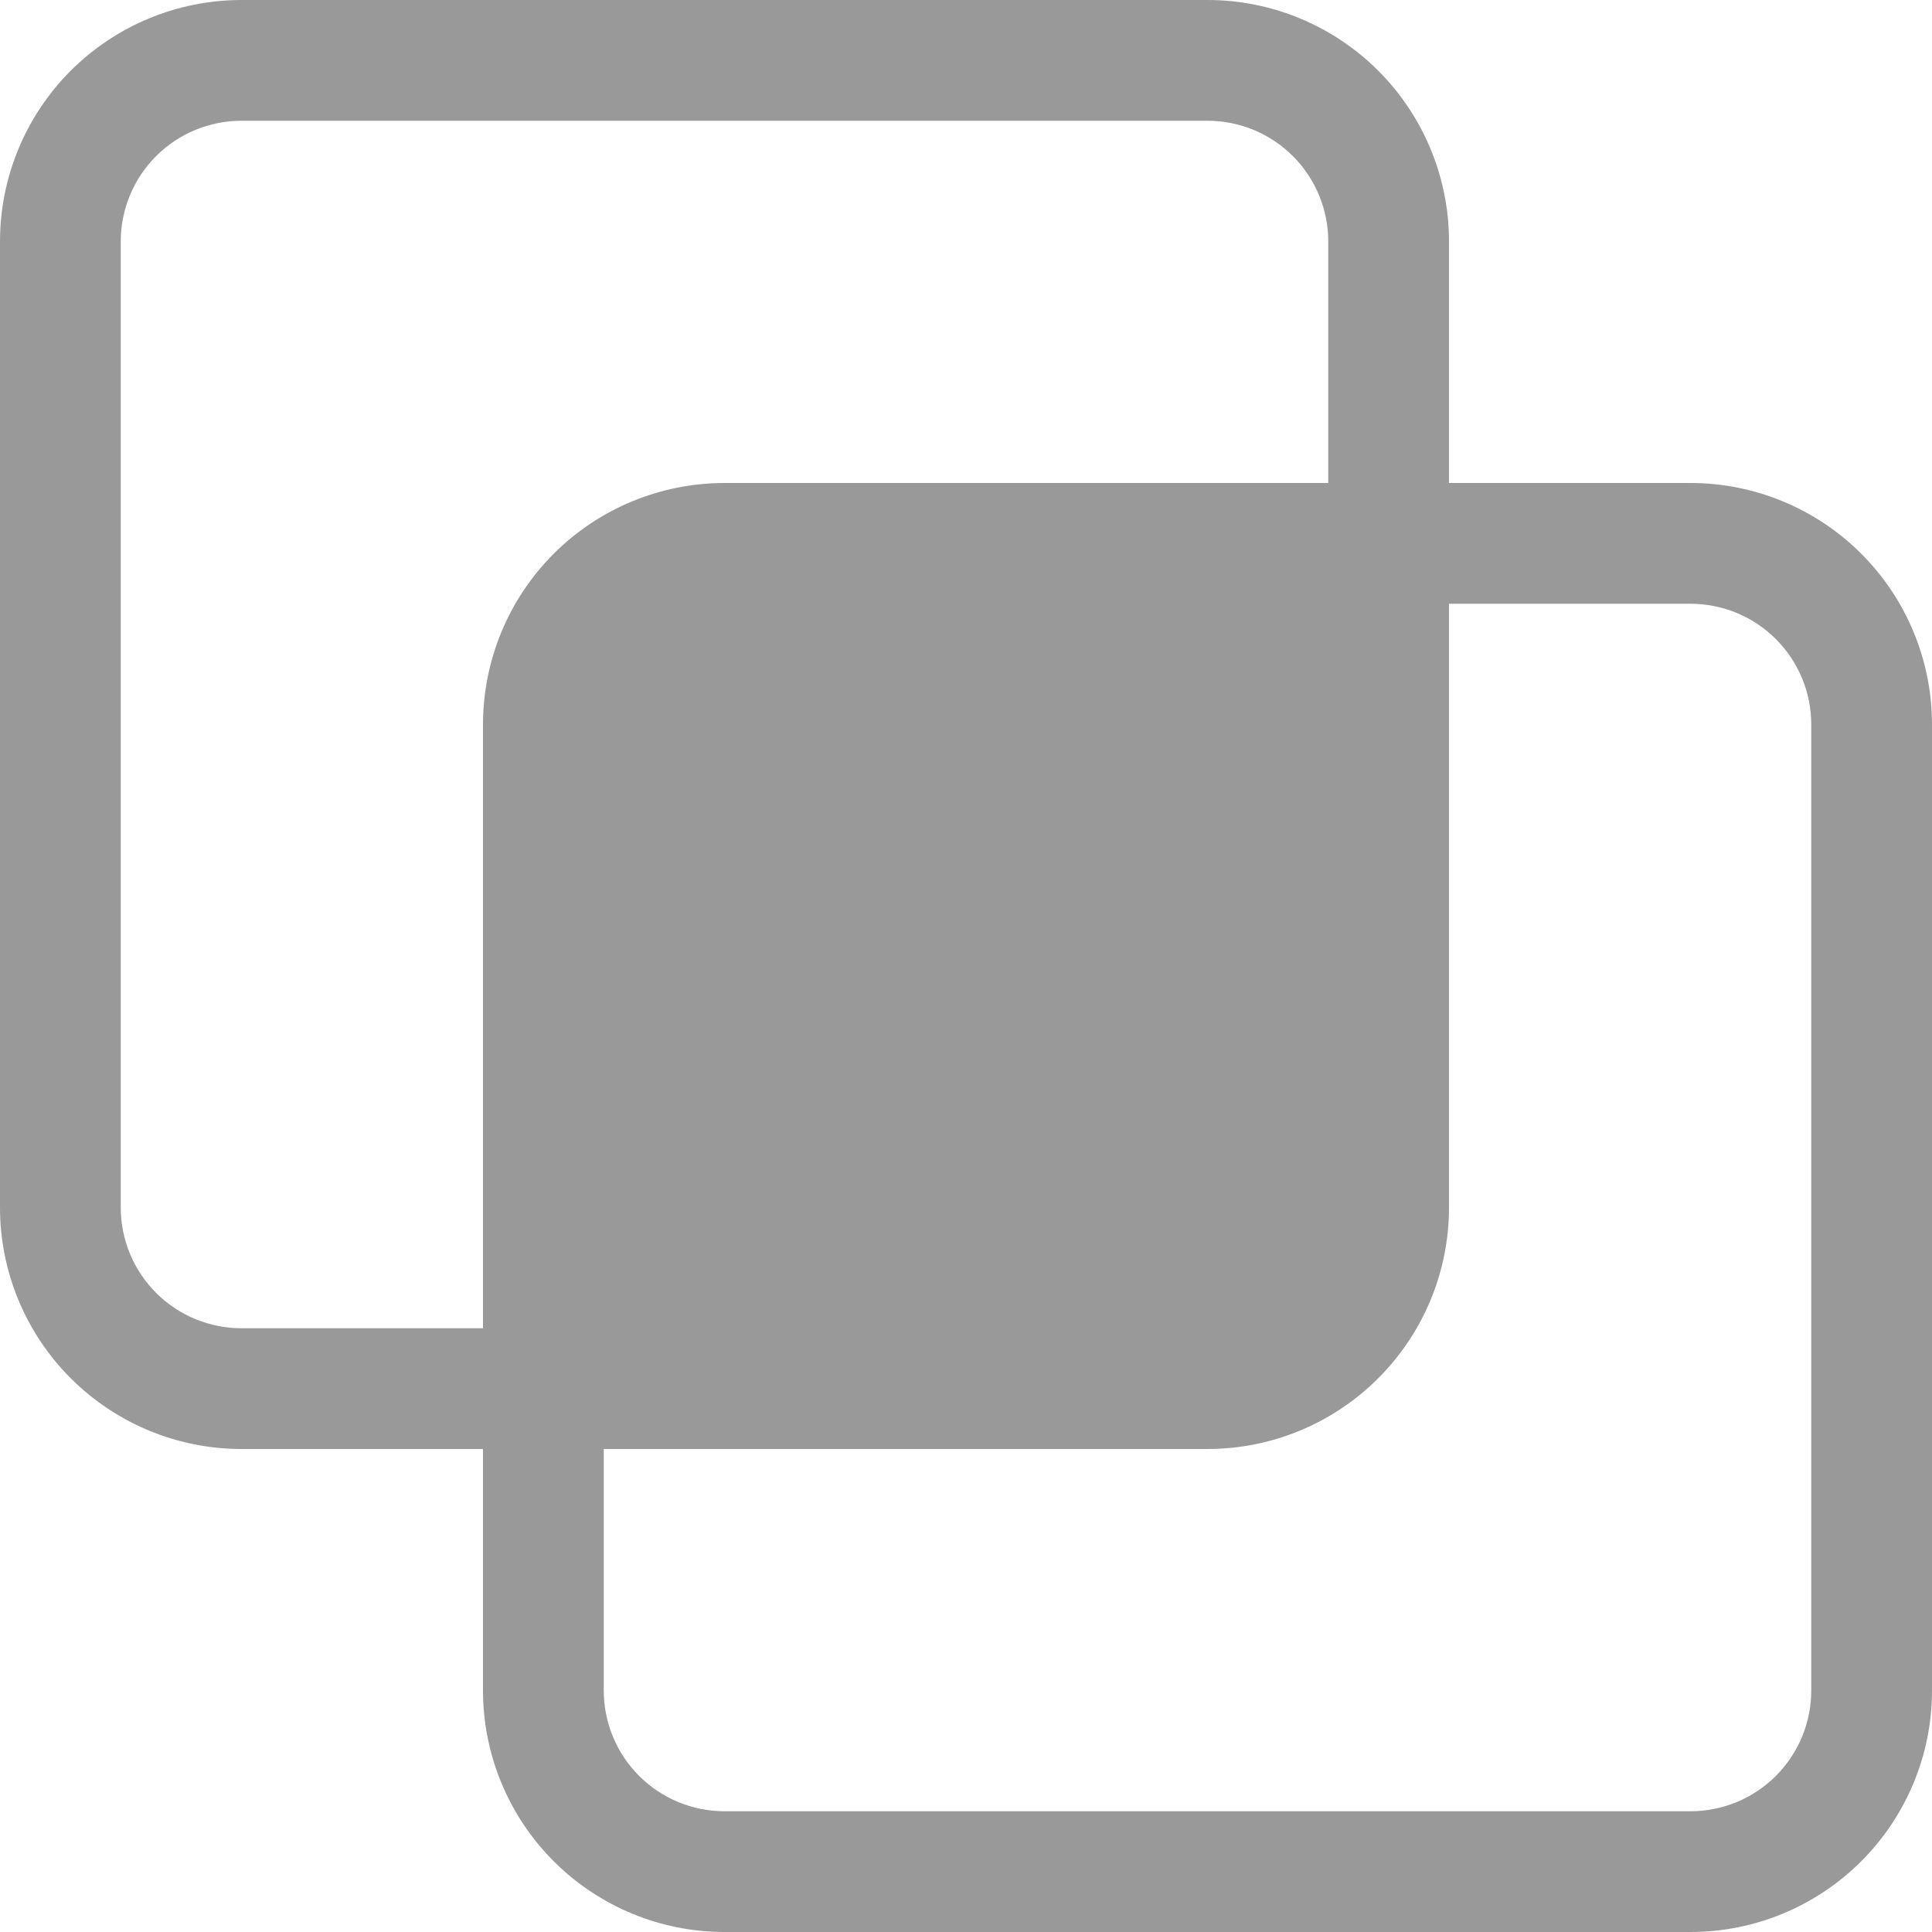 <svg width="40" height="40" viewBox="0 0 40 40" fill="none" xmlns="http://www.w3.org/2000/svg">
<path d="M0 5C0 3.674 0.527 2.402 1.464 1.464C2.402 0.527 3.674 0 5 0L25 0C26.326 0 27.598 0.527 28.535 1.464C29.473 2.402 30 3.674 30 5V10H35C36.326 10 37.598 10.527 38.535 11.464C39.473 12.402 40 13.674 40 15V35C40 36.326 39.473 37.598 38.535 38.535C37.598 39.473 36.326 40 35 40H15C13.674 40 12.402 39.473 11.464 38.535C10.527 37.598 10 36.326 10 35V30H5C3.674 30 2.402 29.473 1.464 28.535C0.527 27.598 0 26.326 0 25V5ZM12.5 30V35C12.5 35.663 12.763 36.299 13.232 36.768C13.701 37.237 14.337 37.5 15 37.5H35C35.663 37.5 36.299 37.237 36.768 36.768C37.237 36.299 37.5 35.663 37.5 35V15C37.5 14.337 37.237 13.701 36.768 13.232C36.299 12.763 35.663 12.5 35 12.5H30V25C30 26.326 29.473 27.598 28.535 28.535C27.598 29.473 26.326 30 25 30H12.5ZM27.5 10V5C27.5 4.337 27.237 3.701 26.768 3.232C26.299 2.763 25.663 2.5 25 2.5H5C4.337 2.5 3.701 2.763 3.232 3.232C2.763 3.701 2.5 4.337 2.5 5V25C2.5 25.663 2.763 26.299 3.232 26.768C3.701 27.237 4.337 27.5 5 27.5H10V15C10 13.674 10.527 12.402 11.464 11.464C12.402 10.527 13.674 10 15 10H27.5Z" fill="#999999"/>
</svg>
